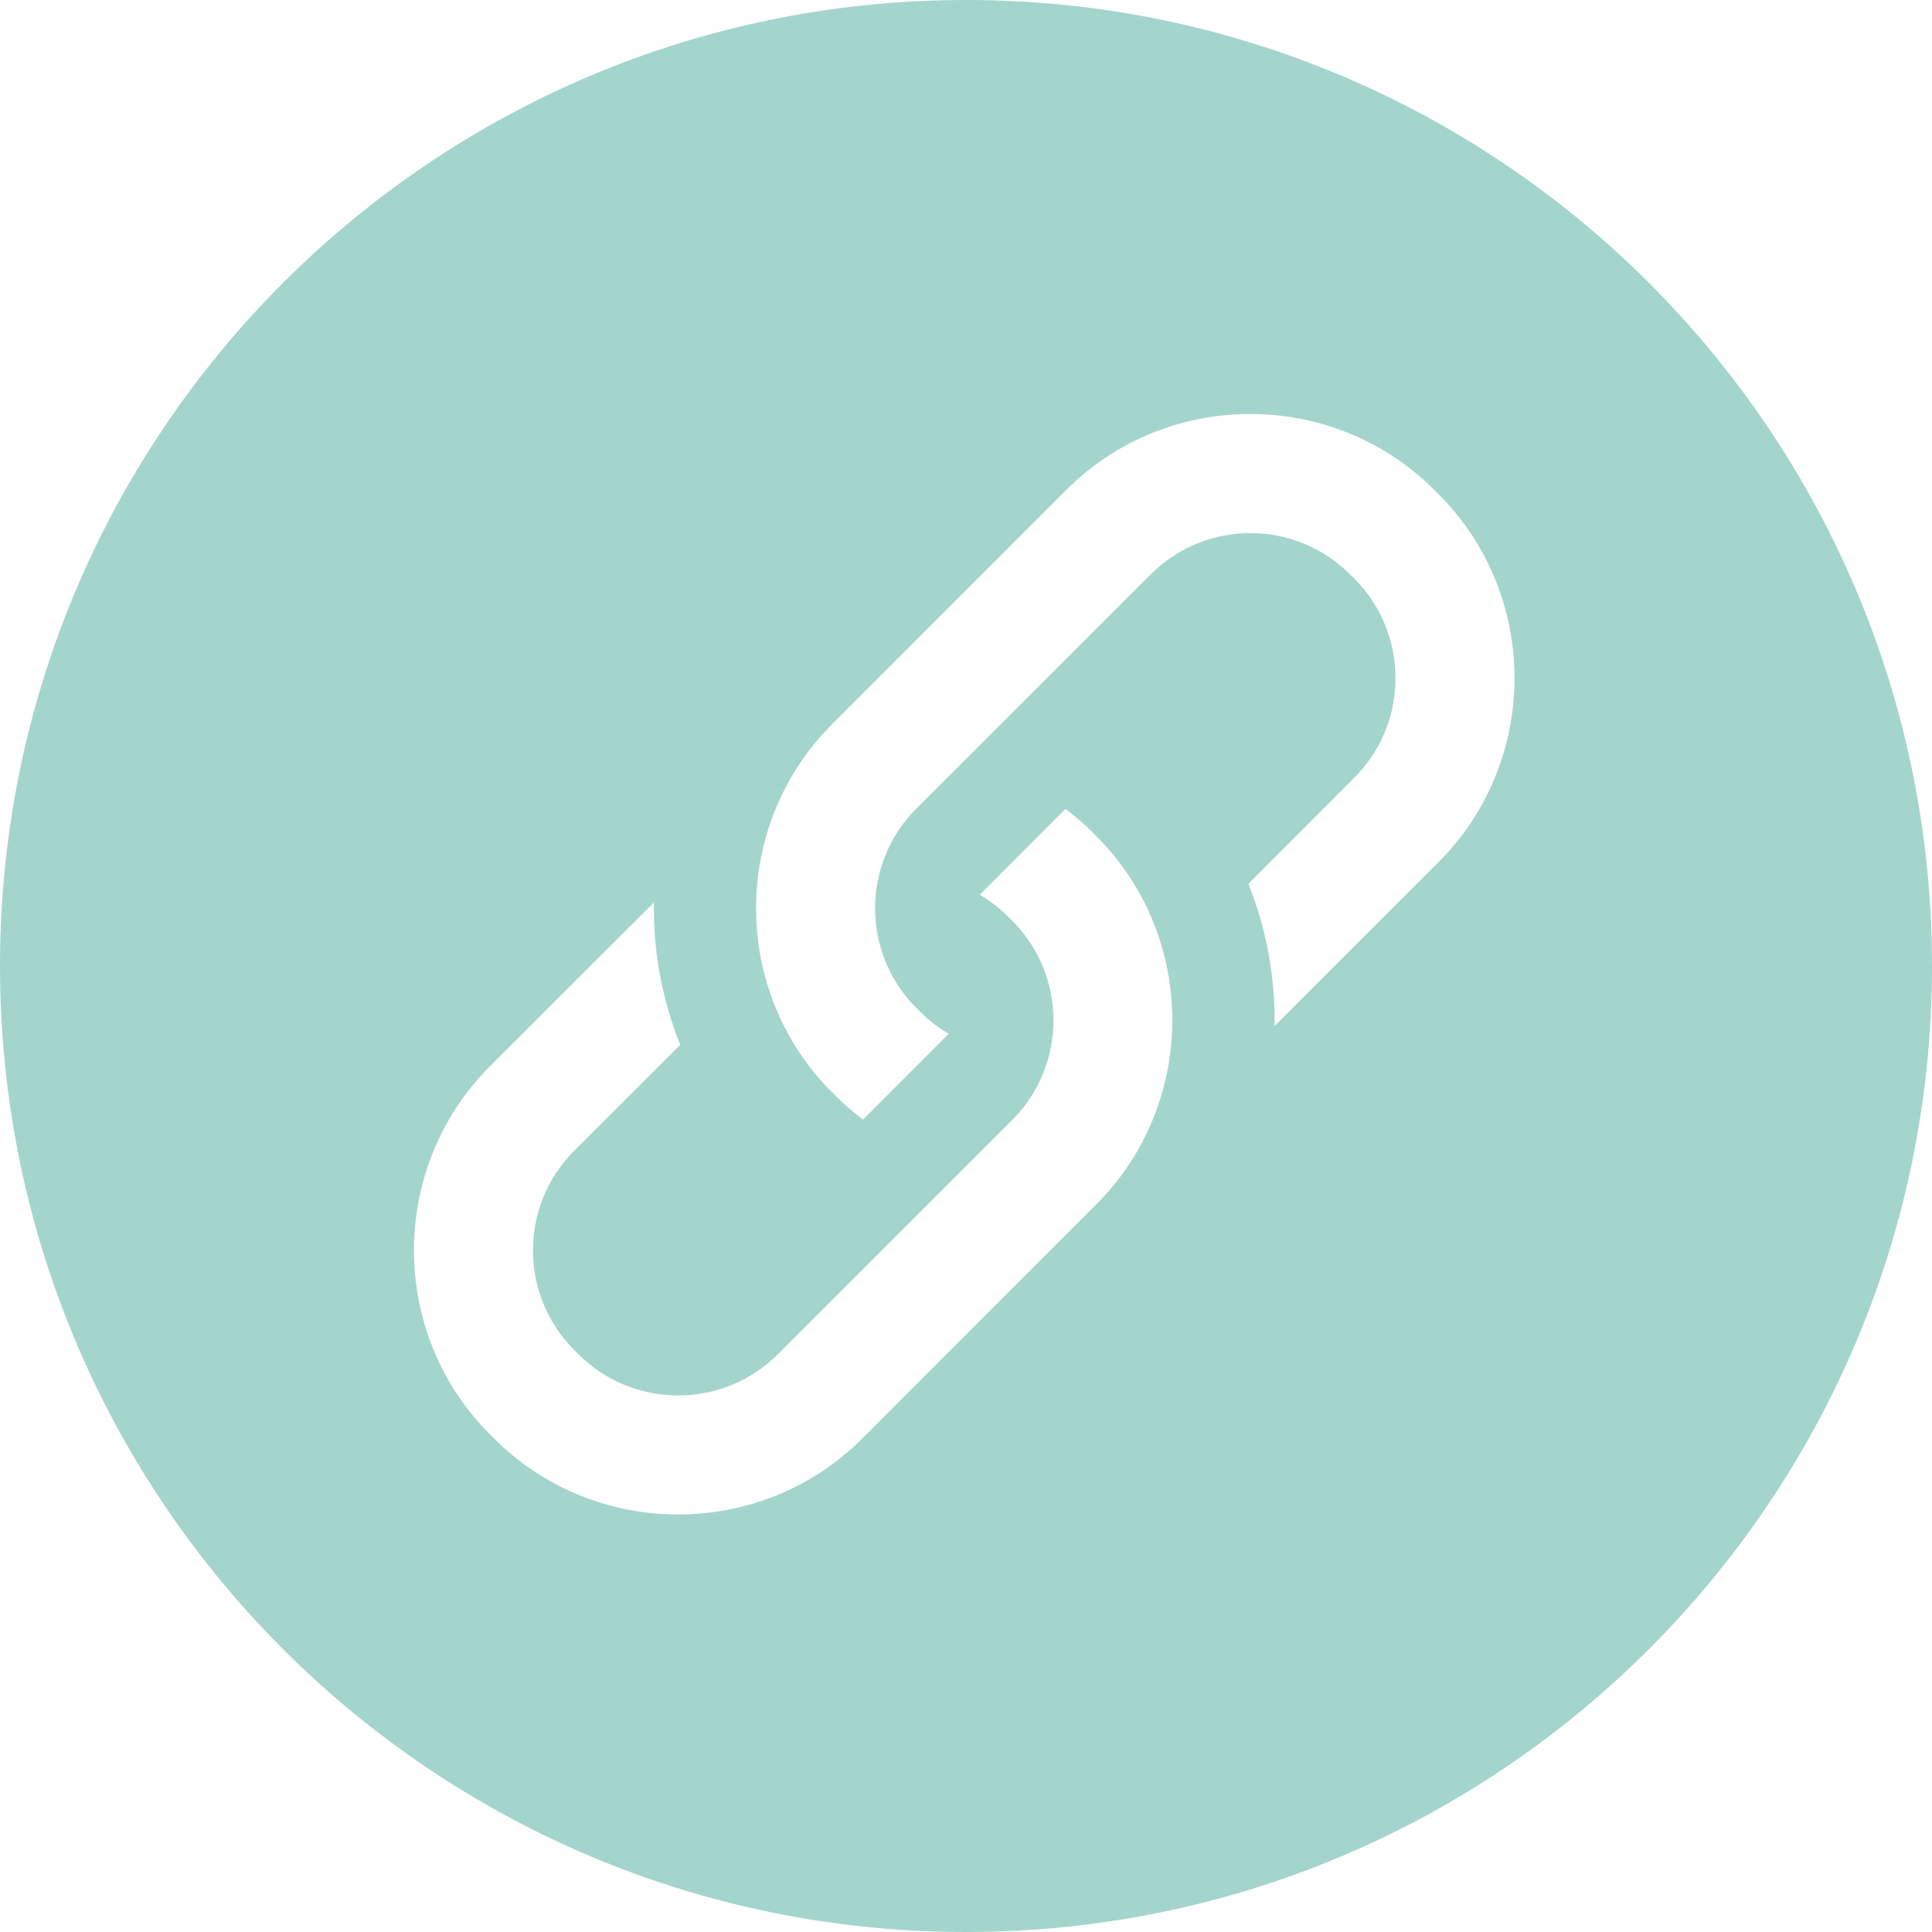 <?xml version="1.0" encoding="UTF-8"?>
<svg width="28px" height="28px" viewBox="0 0 28 28" version="1.1" xmlns="http://www.w3.org/2000/svg" xmlns:xlink="http://www.w3.org/1999/xlink">
    <title>icon_address</title>
    <g id="icon_address" stroke="none" stroke-width="1" fill="none" fill-rule="evenodd">
        <path d="M14,0 C21.732,0 28,6.268 28,14 C28,21.732 21.732,28 14,28 C6.268,28 0,21.732 0,14 C0,6.268 6.268,0 14,0 Z M15.442,11.724 L14.2,12.968 C14.345,13.054 14.482,13.157 14.607,13.281 L14.67,13.344 C15.467,14.14 15.467,15.435 14.67,16.231 L11.272,19.628 C10.476,20.423 9.181,20.423 8.385,19.628 L8.322,19.565 C7.525,18.768 7.525,17.472 8.322,16.678 L9.859,15.142 C9.592,14.482 9.465,13.779 9.477,13.08 L7.1,15.454 C5.633,16.922 5.633,19.321 7.1,20.787 L7.163,20.85 C8.629,22.315 11.028,22.315 12.495,20.85 L15.891,17.452 C17.356,15.986 17.356,13.586 15.891,12.121 L15.829,12.058 C15.707,11.936 15.577,11.826 15.442,11.724 Z M15.454,7.1 L12.058,10.498 C10.591,11.963 10.591,14.363 12.058,15.83 L12.12,15.891 C12.242,16.013 12.373,16.123 12.506,16.226 L13.749,14.982 C13.603,14.897 13.466,14.793 13.342,14.669 L13.28,14.608 C12.483,13.811 12.483,12.516 13.28,11.72 L16.679,8.323 C17.473,7.527 18.768,7.527 19.564,8.323 L19.627,8.385 C20.424,9.182 20.424,10.477 19.627,11.272 L18.092,12.809 C18.357,13.468 18.484,14.171 18.472,14.87 L20.848,12.495 C22.316,11.028 22.316,8.63 20.85,7.163 L20.786,7.1 C19.32,5.633 16.921,5.633 15.454,7.1 Z" id="形状结合" fill="#A4D5CD"></path>
    </g>
</svg>